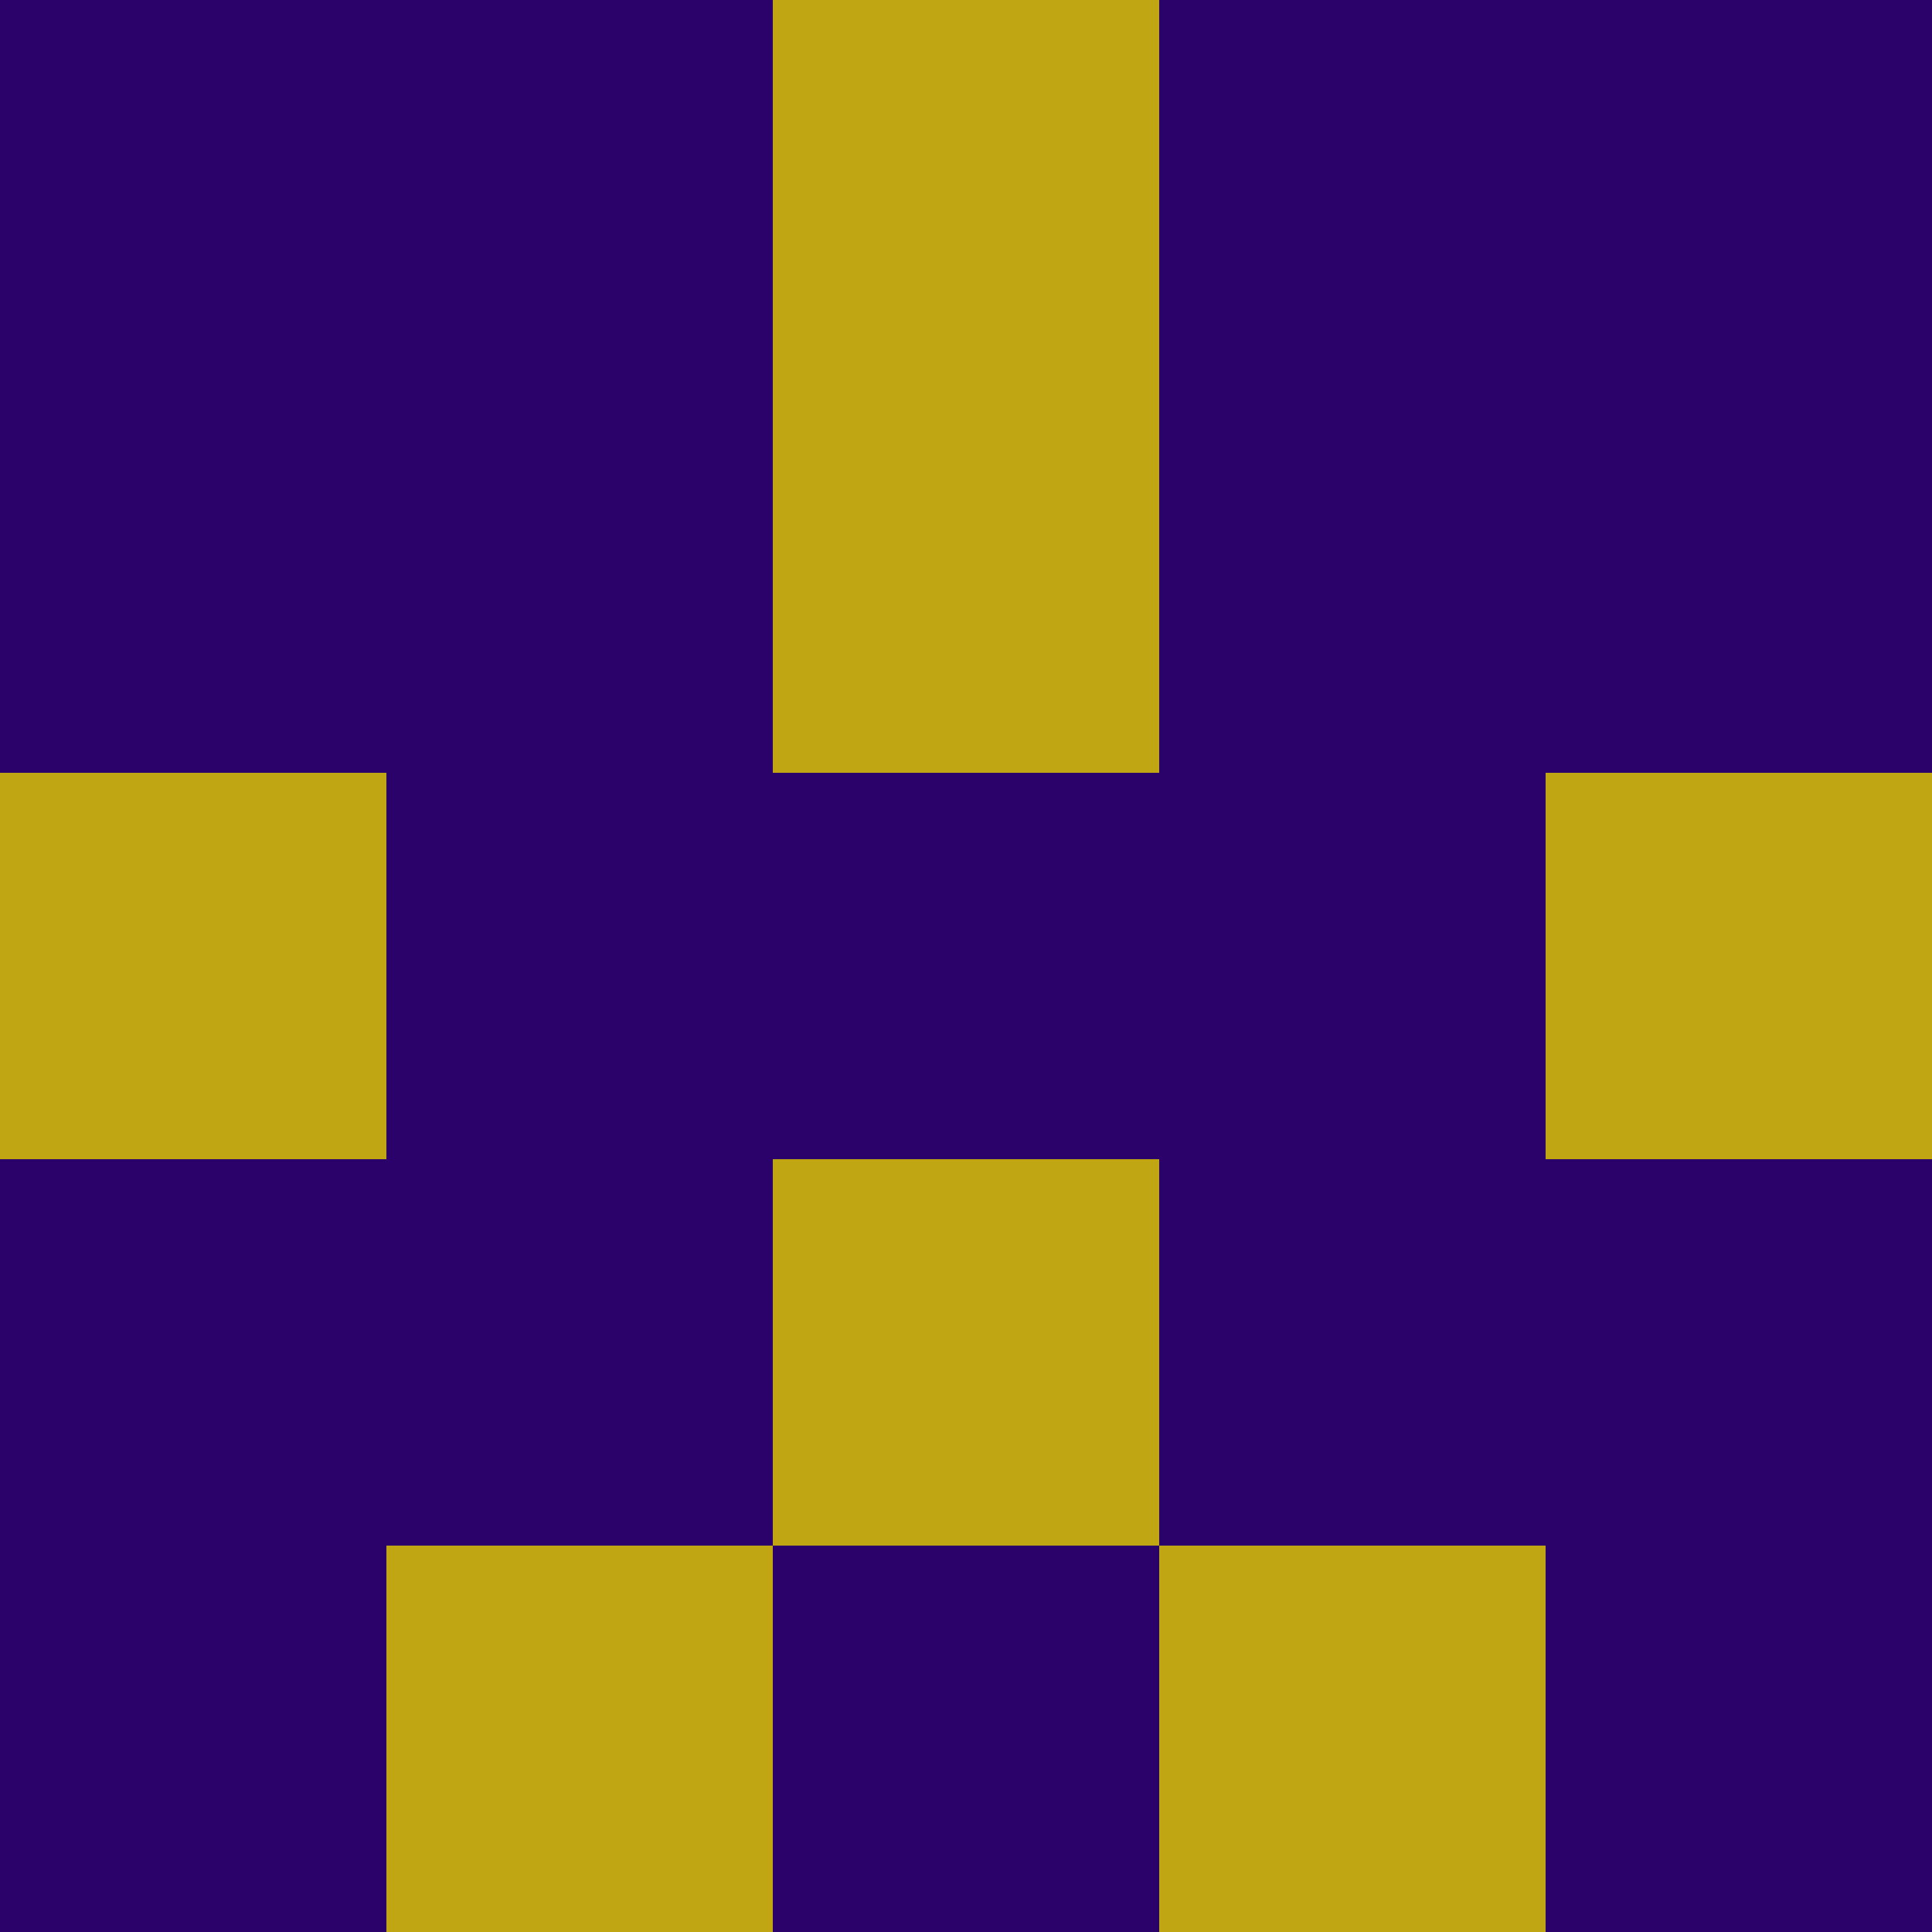 <?xml version="1.0" encoding="utf-8"?>
<!DOCTYPE svg PUBLIC "-//W3C//DTD SVG 20010904//EN"
"http://www.w3.org/TR/2001/REC-SVG-20010904/DTD/svg10.dtd">
<svg viewBox="0 0 5 5" height="100" width="100" xml:lang="fr"
     xmlns="http://www.w3.org/2000/svg"
     xmlns:xlink="http://www.w3.org/1999/xlink">
                        <rect x="0" y="0" height="1" width="1" fill="#2B0269"/>
                    <rect x="4" y="0" height="1" width="1" fill="#2B0269"/>
                    <rect x="1" y="0" height="1" width="1" fill="#2B0269"/>
                    <rect x="3" y="0" height="1" width="1" fill="#2B0269"/>
                    <rect x="2" y="0" height="1" width="1" fill="#C0A613"/>
                                <rect x="0" y="1" height="1" width="1" fill="#2B0269"/>
                    <rect x="4" y="1" height="1" width="1" fill="#2B0269"/>
                    <rect x="1" y="1" height="1" width="1" fill="#2B0269"/>
                    <rect x="3" y="1" height="1" width="1" fill="#2B0269"/>
                    <rect x="2" y="1" height="1" width="1" fill="#C0A613"/>
                                <rect x="0" y="2" height="1" width="1" fill="#C0A613"/>
                    <rect x="4" y="2" height="1" width="1" fill="#C0A613"/>
                    <rect x="1" y="2" height="1" width="1" fill="#2B0269"/>
                    <rect x="3" y="2" height="1" width="1" fill="#2B0269"/>
                    <rect x="2" y="2" height="1" width="1" fill="#2B0269"/>
                                <rect x="0" y="3" height="1" width="1" fill="#2B0269"/>
                    <rect x="4" y="3" height="1" width="1" fill="#2B0269"/>
                    <rect x="1" y="3" height="1" width="1" fill="#2B0269"/>
                    <rect x="3" y="3" height="1" width="1" fill="#2B0269"/>
                    <rect x="2" y="3" height="1" width="1" fill="#C0A613"/>
                                <rect x="0" y="4" height="1" width="1" fill="#2B0269"/>
                    <rect x="4" y="4" height="1" width="1" fill="#2B0269"/>
                    <rect x="1" y="4" height="1" width="1" fill="#C0A613"/>
                    <rect x="3" y="4" height="1" width="1" fill="#C0A613"/>
                    <rect x="2" y="4" height="1" width="1" fill="#2B0269"/>
            </svg>